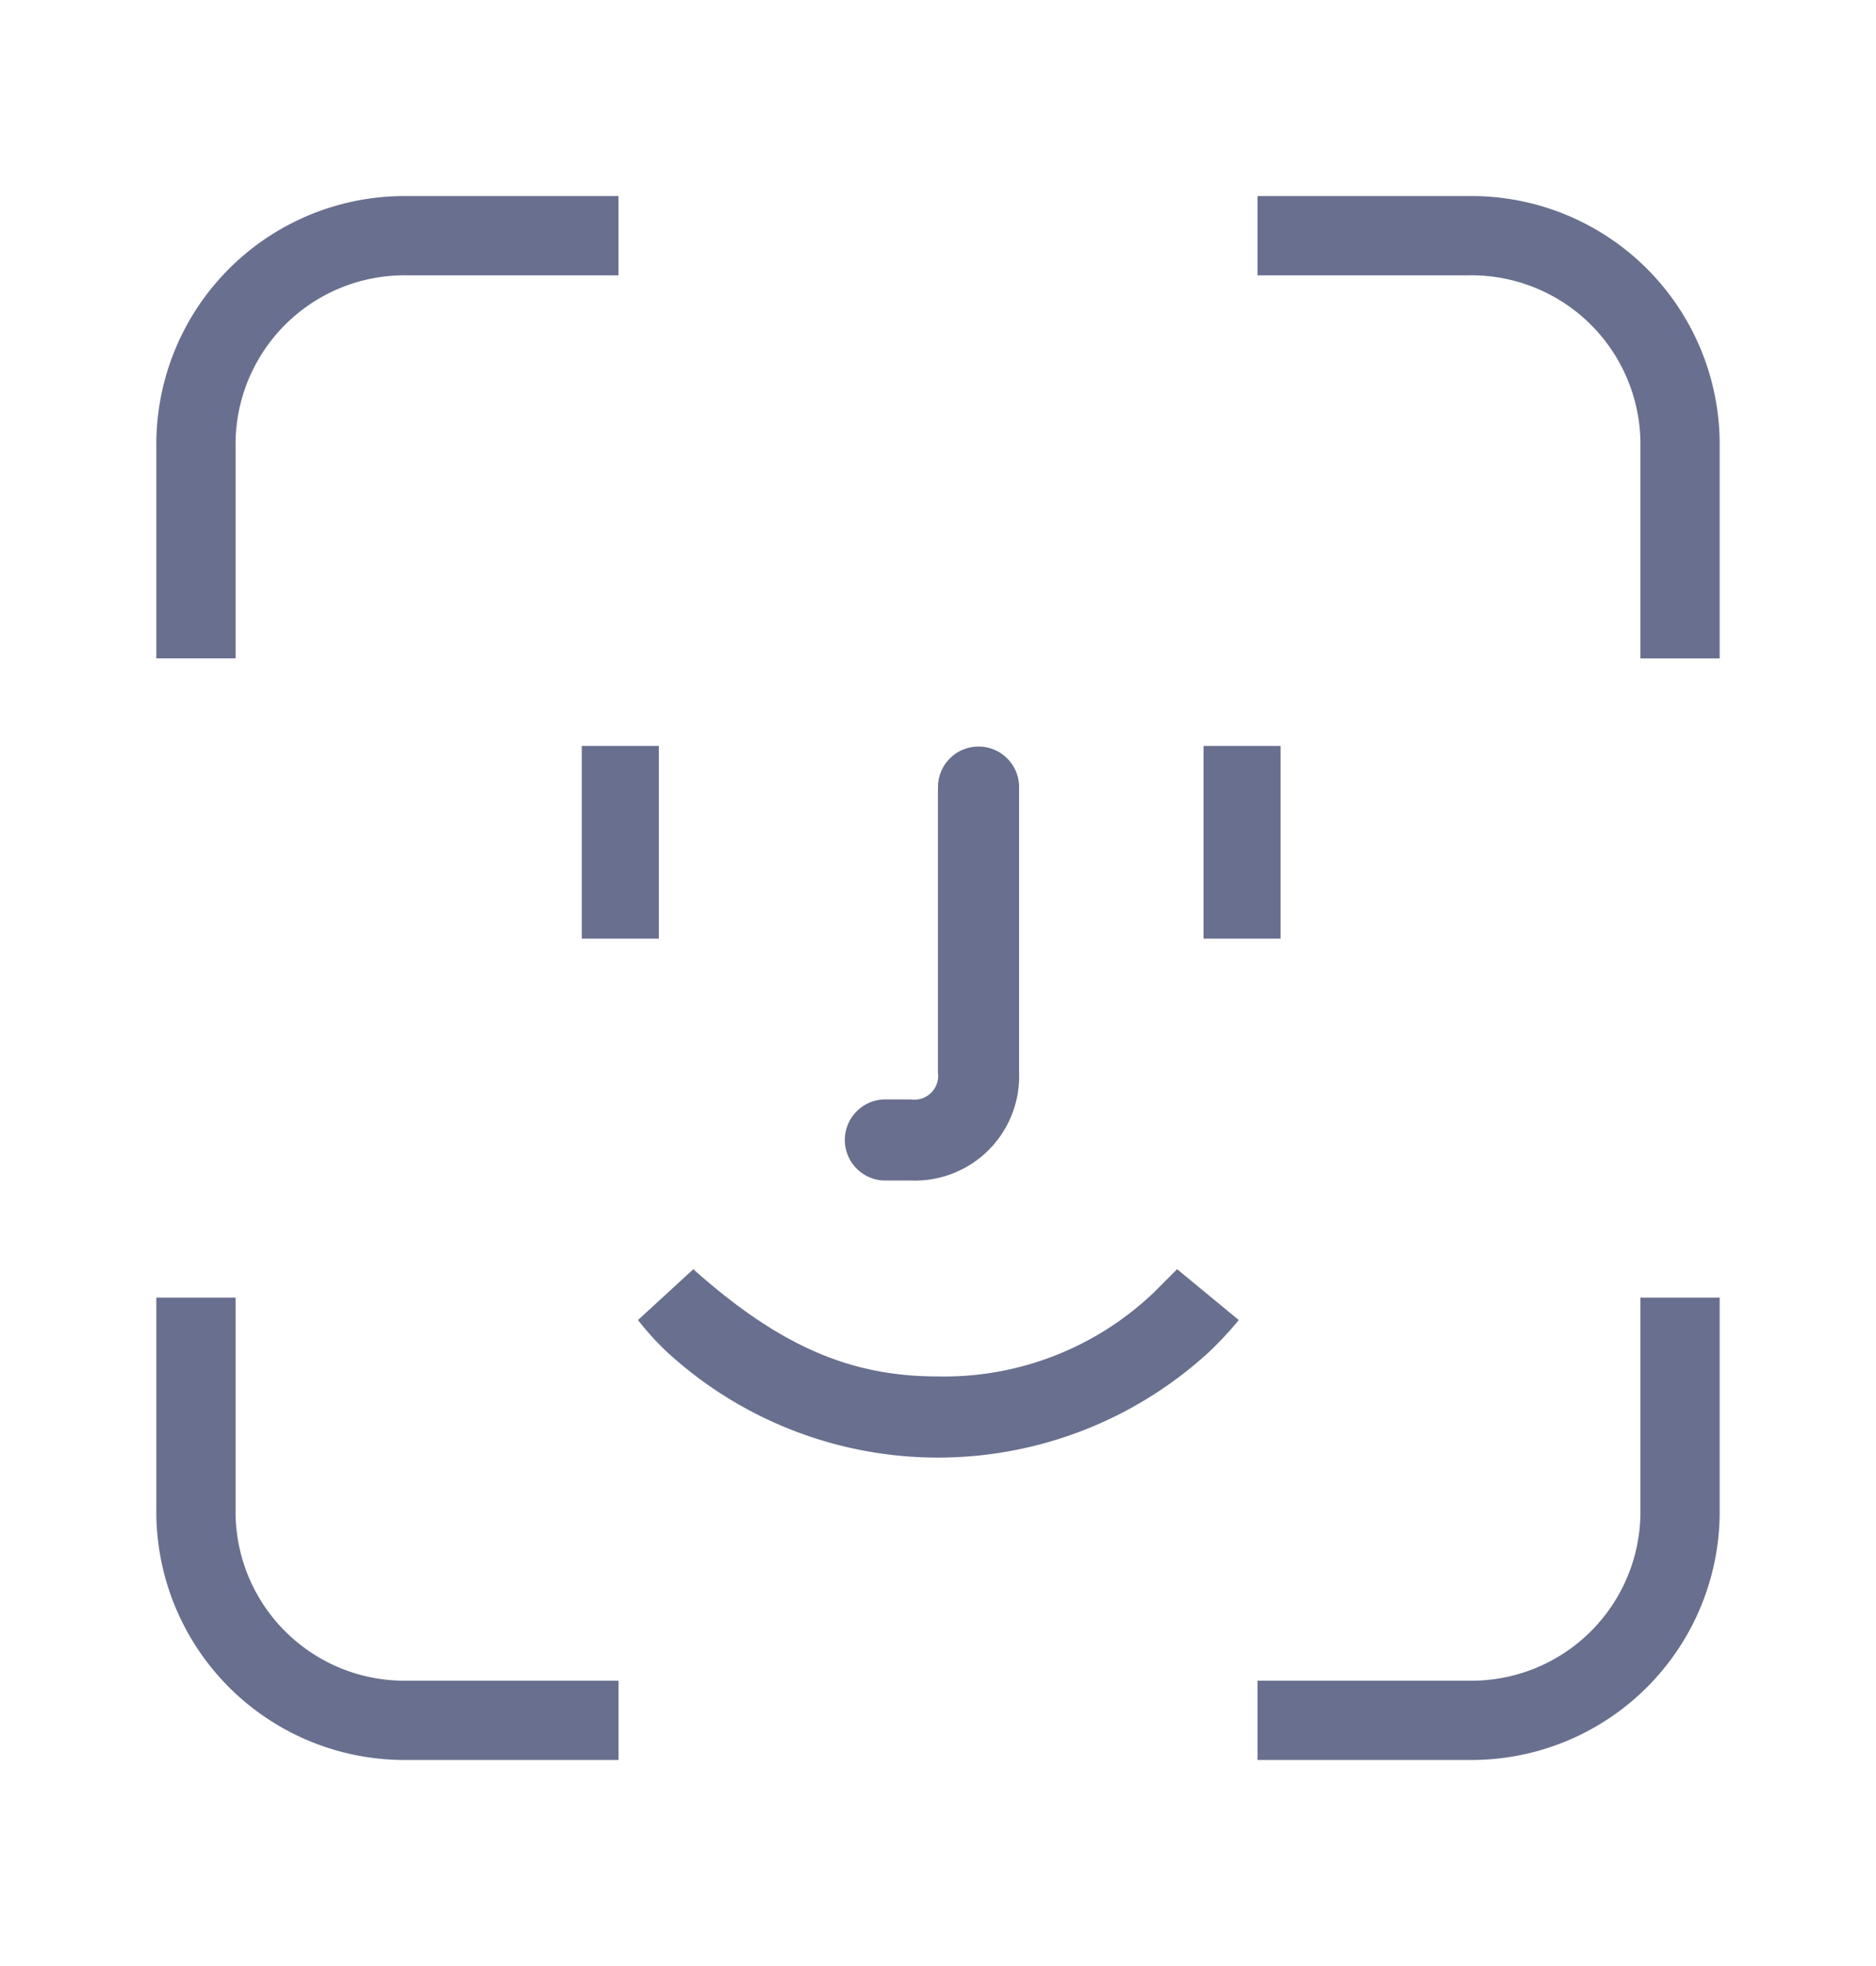 <svg xmlns="http://www.w3.org/2000/svg" xmlns:xlink="http://www.w3.org/1999/xlink" width="42" height="44" viewBox="0 0 42 44">
  <defs>
    <clipPath id="clip-path">
      <rect id="Rectangle_10697" data-name="Rectangle 10697" width="42" height="44" transform="translate(20 527)" fill="#696f8e"/>
    </clipPath>
  </defs>
  <g id="Face_ID" data-name="Face ID" transform="translate(-20 -527)" clip-path="url(#clip-path)">
    <g id="Face_ID-2" data-name="Face ID" transform="translate(23.5 531.388)">
      <g id="Face-ID" transform="translate(0 0)">
        <g id="Group_71697" data-name="Group 71697">
          <g id="Group_71696" data-name="Group 71696">
            <g id="Corners">
              <g id="Corner">
                <path id="Path_62419" data-name="Path 62419" d="M1.774,10.348V5.617A3.783,3.783,0,0,1,5.617,1.774h4.73V0H5.617A5.557,5.557,0,0,0,0,5.617v4.73H1.774Z" transform="translate(0 0)" fill="#696f8e"/>
              </g>
              <g id="Corner-2" data-name="Corner" transform="translate(35 10.348) rotate(180)">
                <path id="Path_62420" data-name="Path 62420" d="M1.774,0V4.73A3.783,3.783,0,0,0,5.617,8.574h4.73v1.774H5.617A5.557,5.557,0,0,1,0,4.73V0H1.774Z" fill="#696f8e"/>
              </g>
              <g id="Corner-3" data-name="Corner" transform="translate(0 24.652)">
                <path id="Path_62421" data-name="Path 62421" d="M1.774-24v4.73a3.783,3.783,0,0,0,3.844,3.844h4.73v1.774H5.617A5.557,5.557,0,0,1,0-19.27V-24H1.774Z" transform="translate(0 24)" fill="#696f8e"/>
              </g>
              <g id="Corner-4" data-name="Corner" transform="translate(35 35) rotate(180)">
                <path id="Path_62422" data-name="Path 62422" d="M1.774,10.348V5.617A3.783,3.783,0,0,1,5.617,1.774h4.73V0H5.617A5.557,5.557,0,0,0,0,5.617v4.73H1.774Z" fill="#696f8e"/>
              </g>
            </g>
            <g id="Eye" transform="translate(9.525 12.306)">
              <path id="Path" d="M0,0V4.313H1.725V0H0Z" transform="translate(0)" fill="#696f8e"/>
            </g>
            <g id="Eye-2" data-name="Eye" transform="translate(23.445 12.306)">
              <path id="Path-2" data-name="Path" d="M0,0V4.313H1.725V0H0Z" transform="translate(0)" fill="#696f8e"/>
            </g>
            <path id="Mouth" d="M25.552,57.01a8.969,8.969,0,0,0,12.131,0,7.867,7.867,0,0,0,.668-.716L36.97,55.155l-.526.527a6.8,6.8,0,0,1-4.827,1.874c-1.89,0-3.483-.62-5.478-2.4L24.9,56.294A6.284,6.284,0,0,0,25.552,57.01Z" transform="translate(-14.117 -31.139)" fill="#696f8e"/>
            <path id="Nose" d="M37.206,28.978v6.354a.533.533,0,0,1-.607.605H36a.908.908,0,0,0,0,1.815h.6a2.334,2.334,0,0,0,2.423-2.421V28.978a.908.908,0,1,0-1.815,0Z" transform="translate(-19.708 -15.72)" fill="#696f8e"/>
          </g>
        </g>
      </g>
    </g>
  </g>
</svg>
